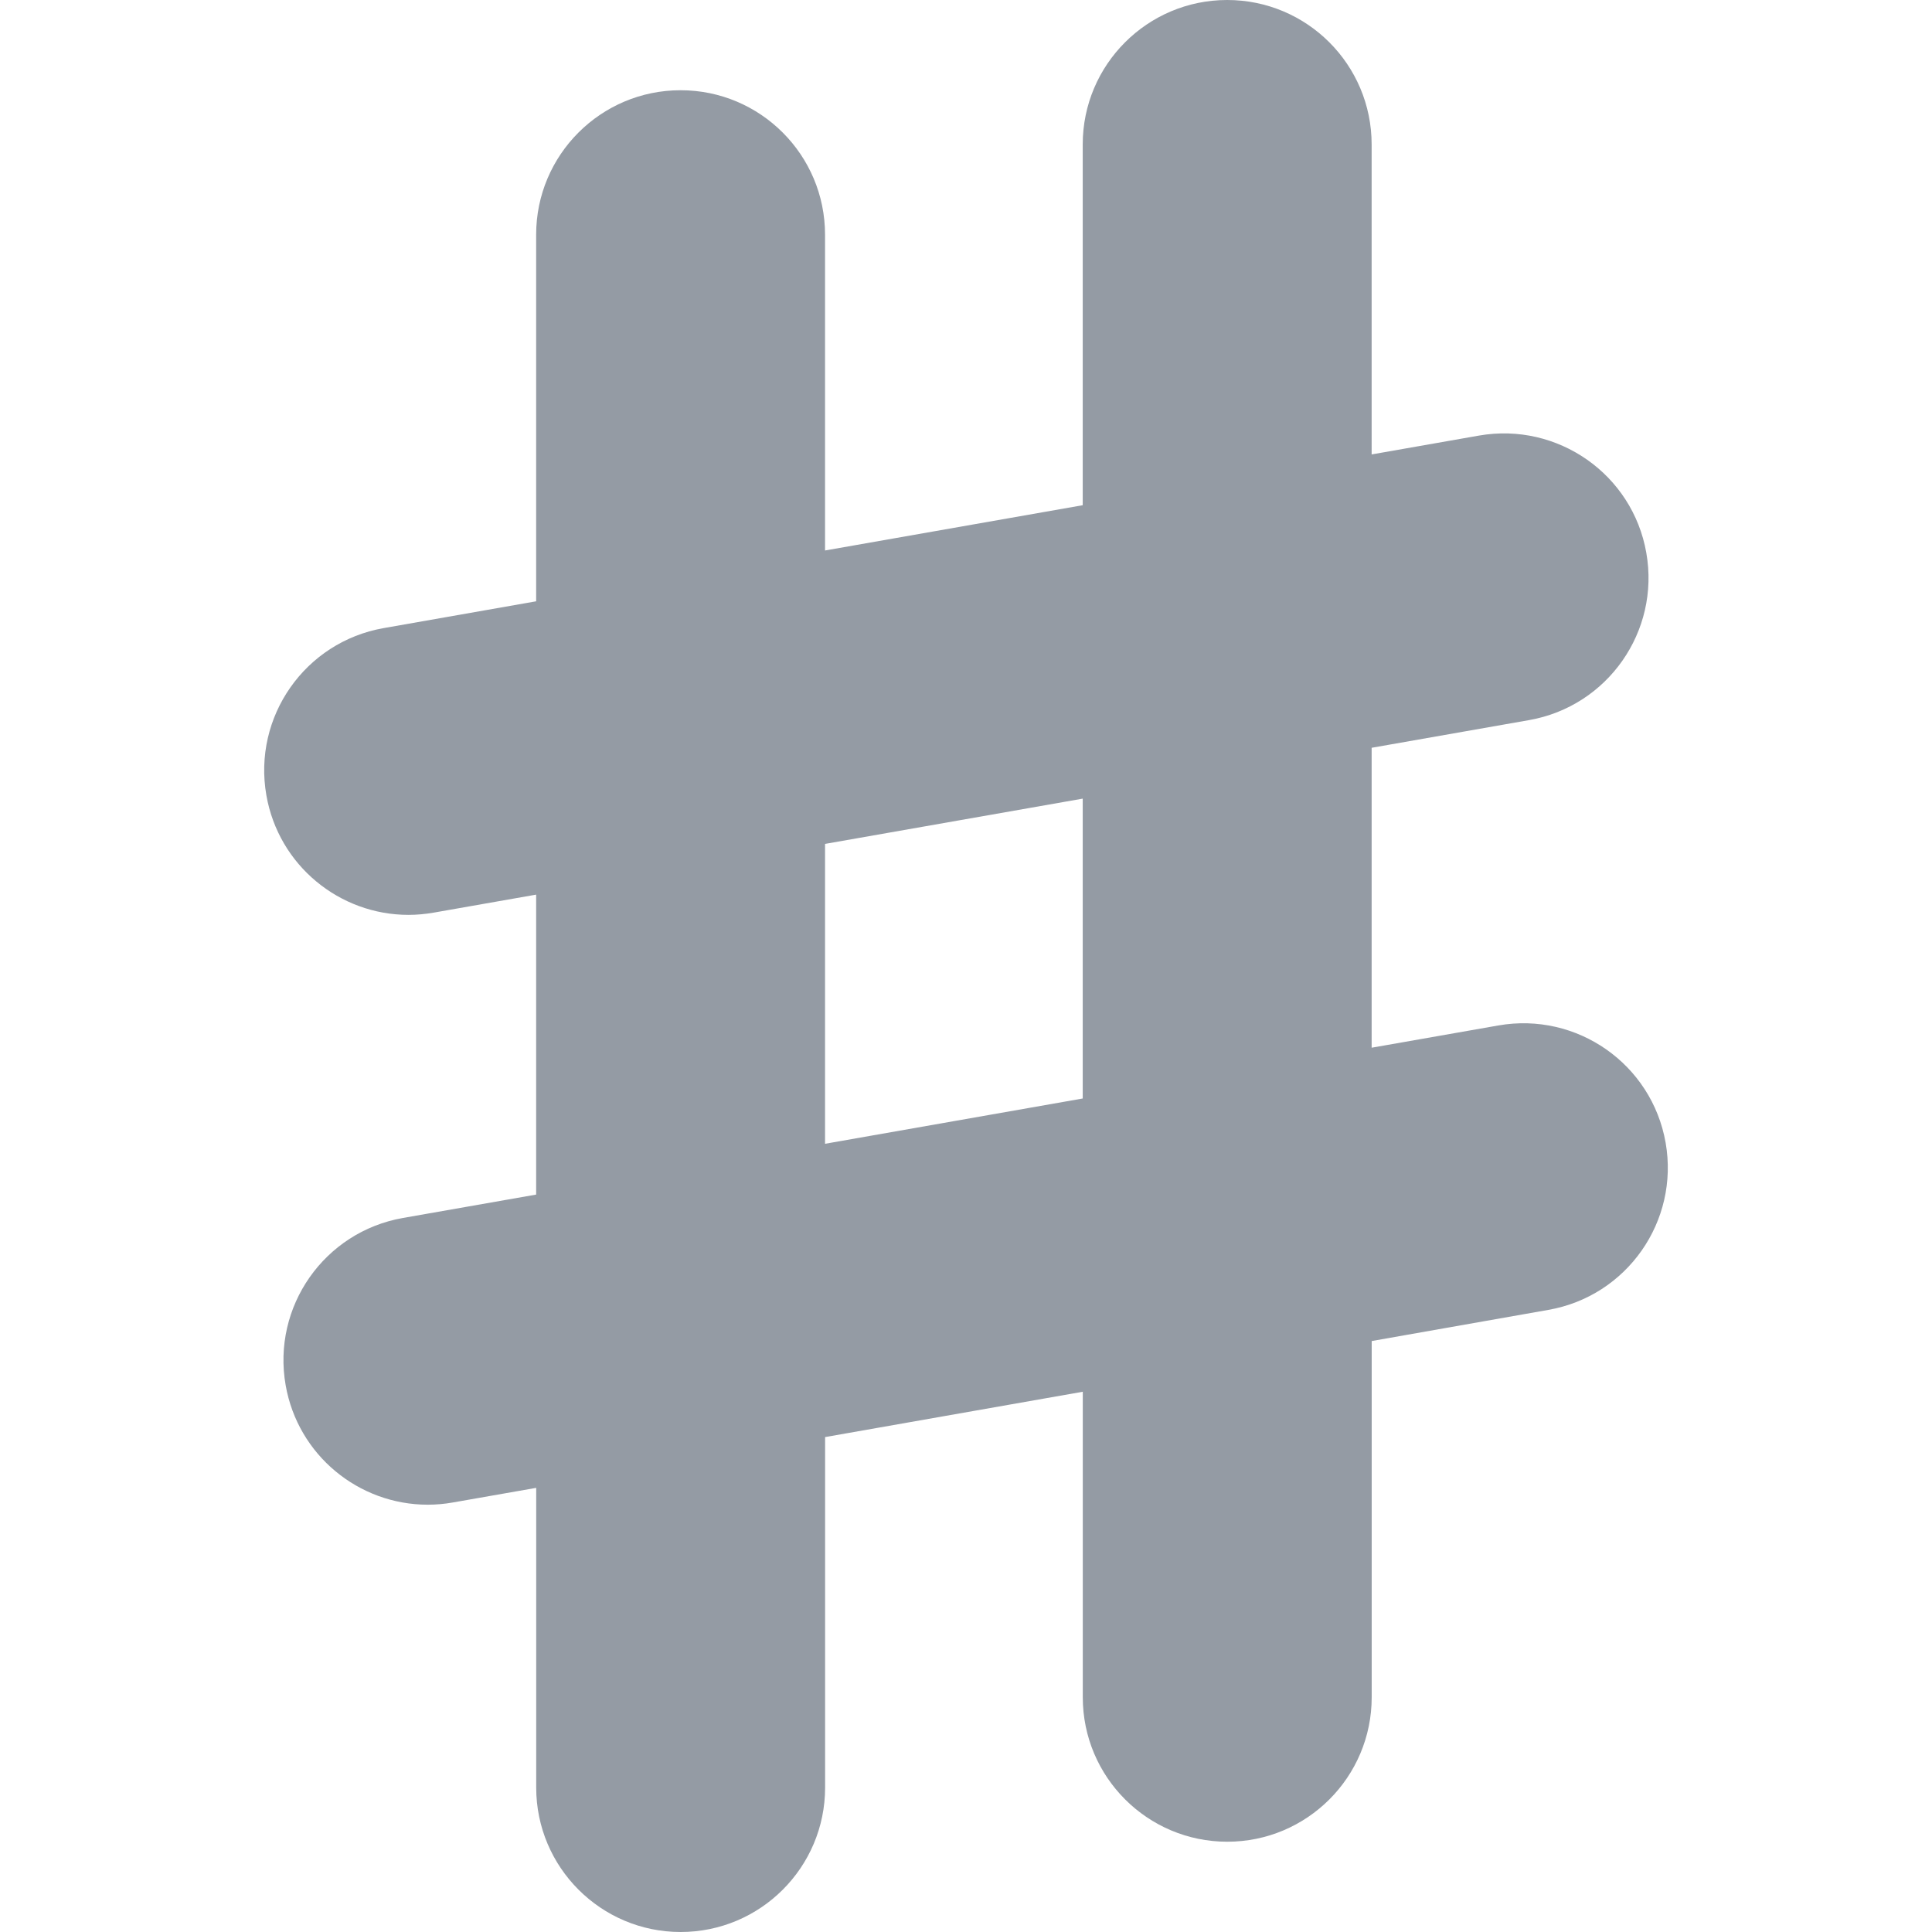 <?xml version="1.0" encoding="iso-8859-1"?>
<!-- Uploaded to: SVG Repo, www.svgrepo.com, Generator: SVG Repo Mixer Tools -->
<!DOCTYPE svg PUBLIC "-//W3C//DTD SVG 1.1//EN" "http://www.w3.org/Graphics/SVG/1.1/DTD/svg11.dtd">
<svg fill="#949BA4" version="1.1" id="Capa_1" xmlns="http://www.w3.org/2000/svg" xmlns:xlink="http://www.w3.org/1999/xlink" 
	 width="800px" height="800px" viewBox="0 0 306.18 306.18"
	 xml:space="preserve">
<g>
	<path d="M63.852,193.022c-12.459,2.195-20.772,14.054-18.581,26.513c1.948,11.108,11.604,18.927,22.514,18.927
		c1.319,0,2.649-0.116,3.99-0.353l13.202-2.316v47.496c0,12.632,10.253,22.891,22.891,22.891c12.644,0,22.893-10.259,22.893-22.891
		v-55.543l40.837-7.185v48.421c0,12.644,10.26,22.891,22.895,22.891c12.64,0,22.891-10.247,22.891-22.891v-56.456l27.996-4.938
		c12.451-2.176,20.771-14.042,18.586-26.493c-2.188-12.467-14.062-20.771-26.513-18.582l-20.077,3.526v-47.532l24.954-4.386
		c12.451-2.192,20.767-14.06,18.574-26.511c-2.176-12.453-14.065-20.748-26.509-18.582l-17.02,2.989V22.891
		C217.374,10.249,207.123,0,194.483,0c-12.635,0-22.895,10.249-22.895,22.891v57.174l-40.837,7.175V37.193
		c0-12.638-10.249-22.893-22.892-22.893c-12.638,0-22.891,10.255-22.891,22.893v58.1L60.8,99.541
		c-12.461,2.192-20.772,14.06-18.583,26.509c1.946,11.108,11.602,18.937,22.516,18.937c1.318,0,2.645-0.122,3.985-0.353l16.25-2.855
		v47.536L63.852,193.022z M130.751,133.74l40.837-7.175v47.522l-40.837,7.178V133.74z"/>
</g>
</svg>
